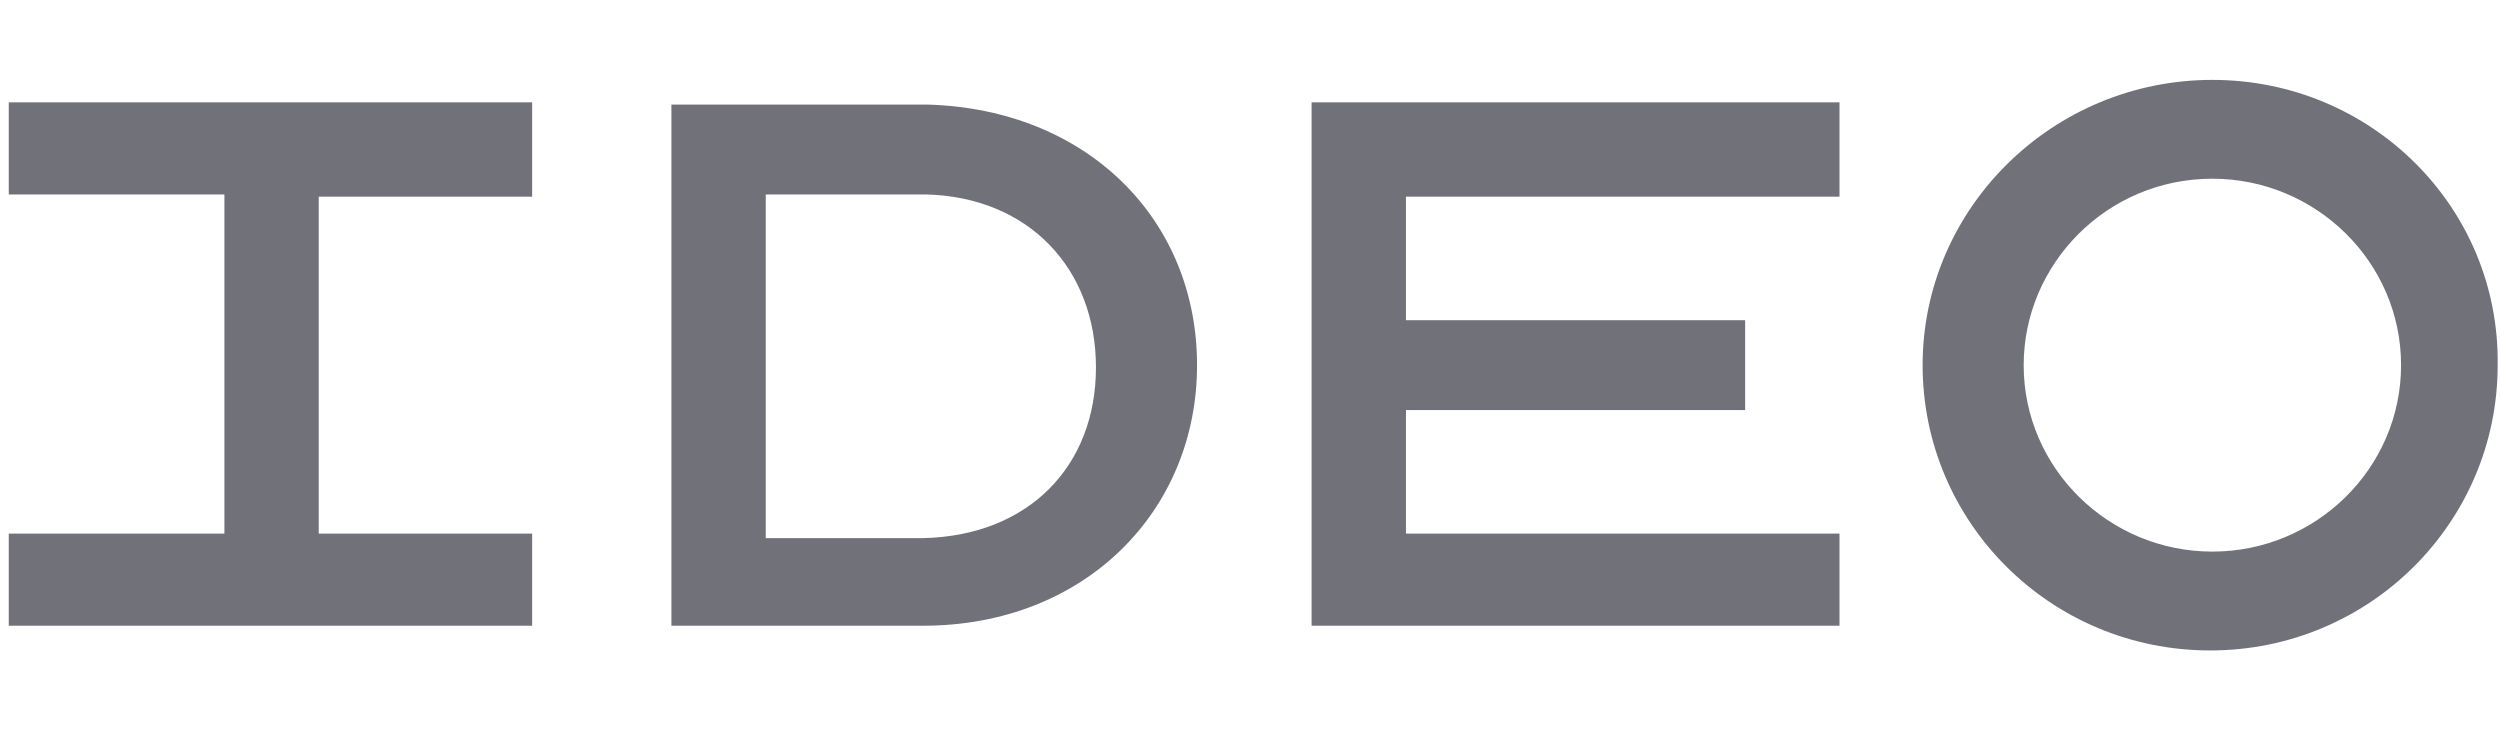 <svg width="89" height="26" viewBox="0 0 89 26" fill="none" xmlns="http://www.w3.org/2000/svg">
<g id="6515a6d5f30daec433d0acbe_wf-marquee-ideo.svg" clip-path="url(#clip0_256_7634)">
<path id="Vector" d="M78.761 2.844C73.083 2.844 68.445 7.402 68.445 13C68.445 18.598 73.003 23.156 78.681 23.156C84.359 23.156 88.917 18.598 88.917 13C88.997 7.402 84.439 2.844 78.761 2.844ZM0.312 3.643V6.922H7.989V18.997H0.312V22.276H18.944V18.997H11.347V7.002H18.944V3.643H0.312ZM23.902 3.643V22.276H32.859C38.617 22.276 42.615 18.198 42.615 13C42.615 7.802 38.697 3.883 33.019 3.723H23.902V3.643ZM46.693 3.643V22.276H65.486V18.997H50.052V14.599H62.127V11.4H50.052V7.002H65.486V3.643H46.693ZM78.761 6.362C82.439 6.362 85.478 9.321 85.478 13C85.478 16.678 82.439 19.637 78.761 19.637C75.082 19.637 72.043 16.678 72.043 13C72.043 9.401 75.002 6.362 78.761 6.362ZM27.261 6.922H32.939C36.617 7.002 39.016 9.561 39.016 13.08C39.016 16.598 36.617 19.077 32.859 19.157H27.261V6.922Z" fill="#71717A"/>
</g>
<defs>
<clipPath id="clip0_256_7634">
<rect width="88.765" height="25.59" fill="white" transform="translate(0.233 0.205)"/>
</clipPath>
</defs>
</svg>
